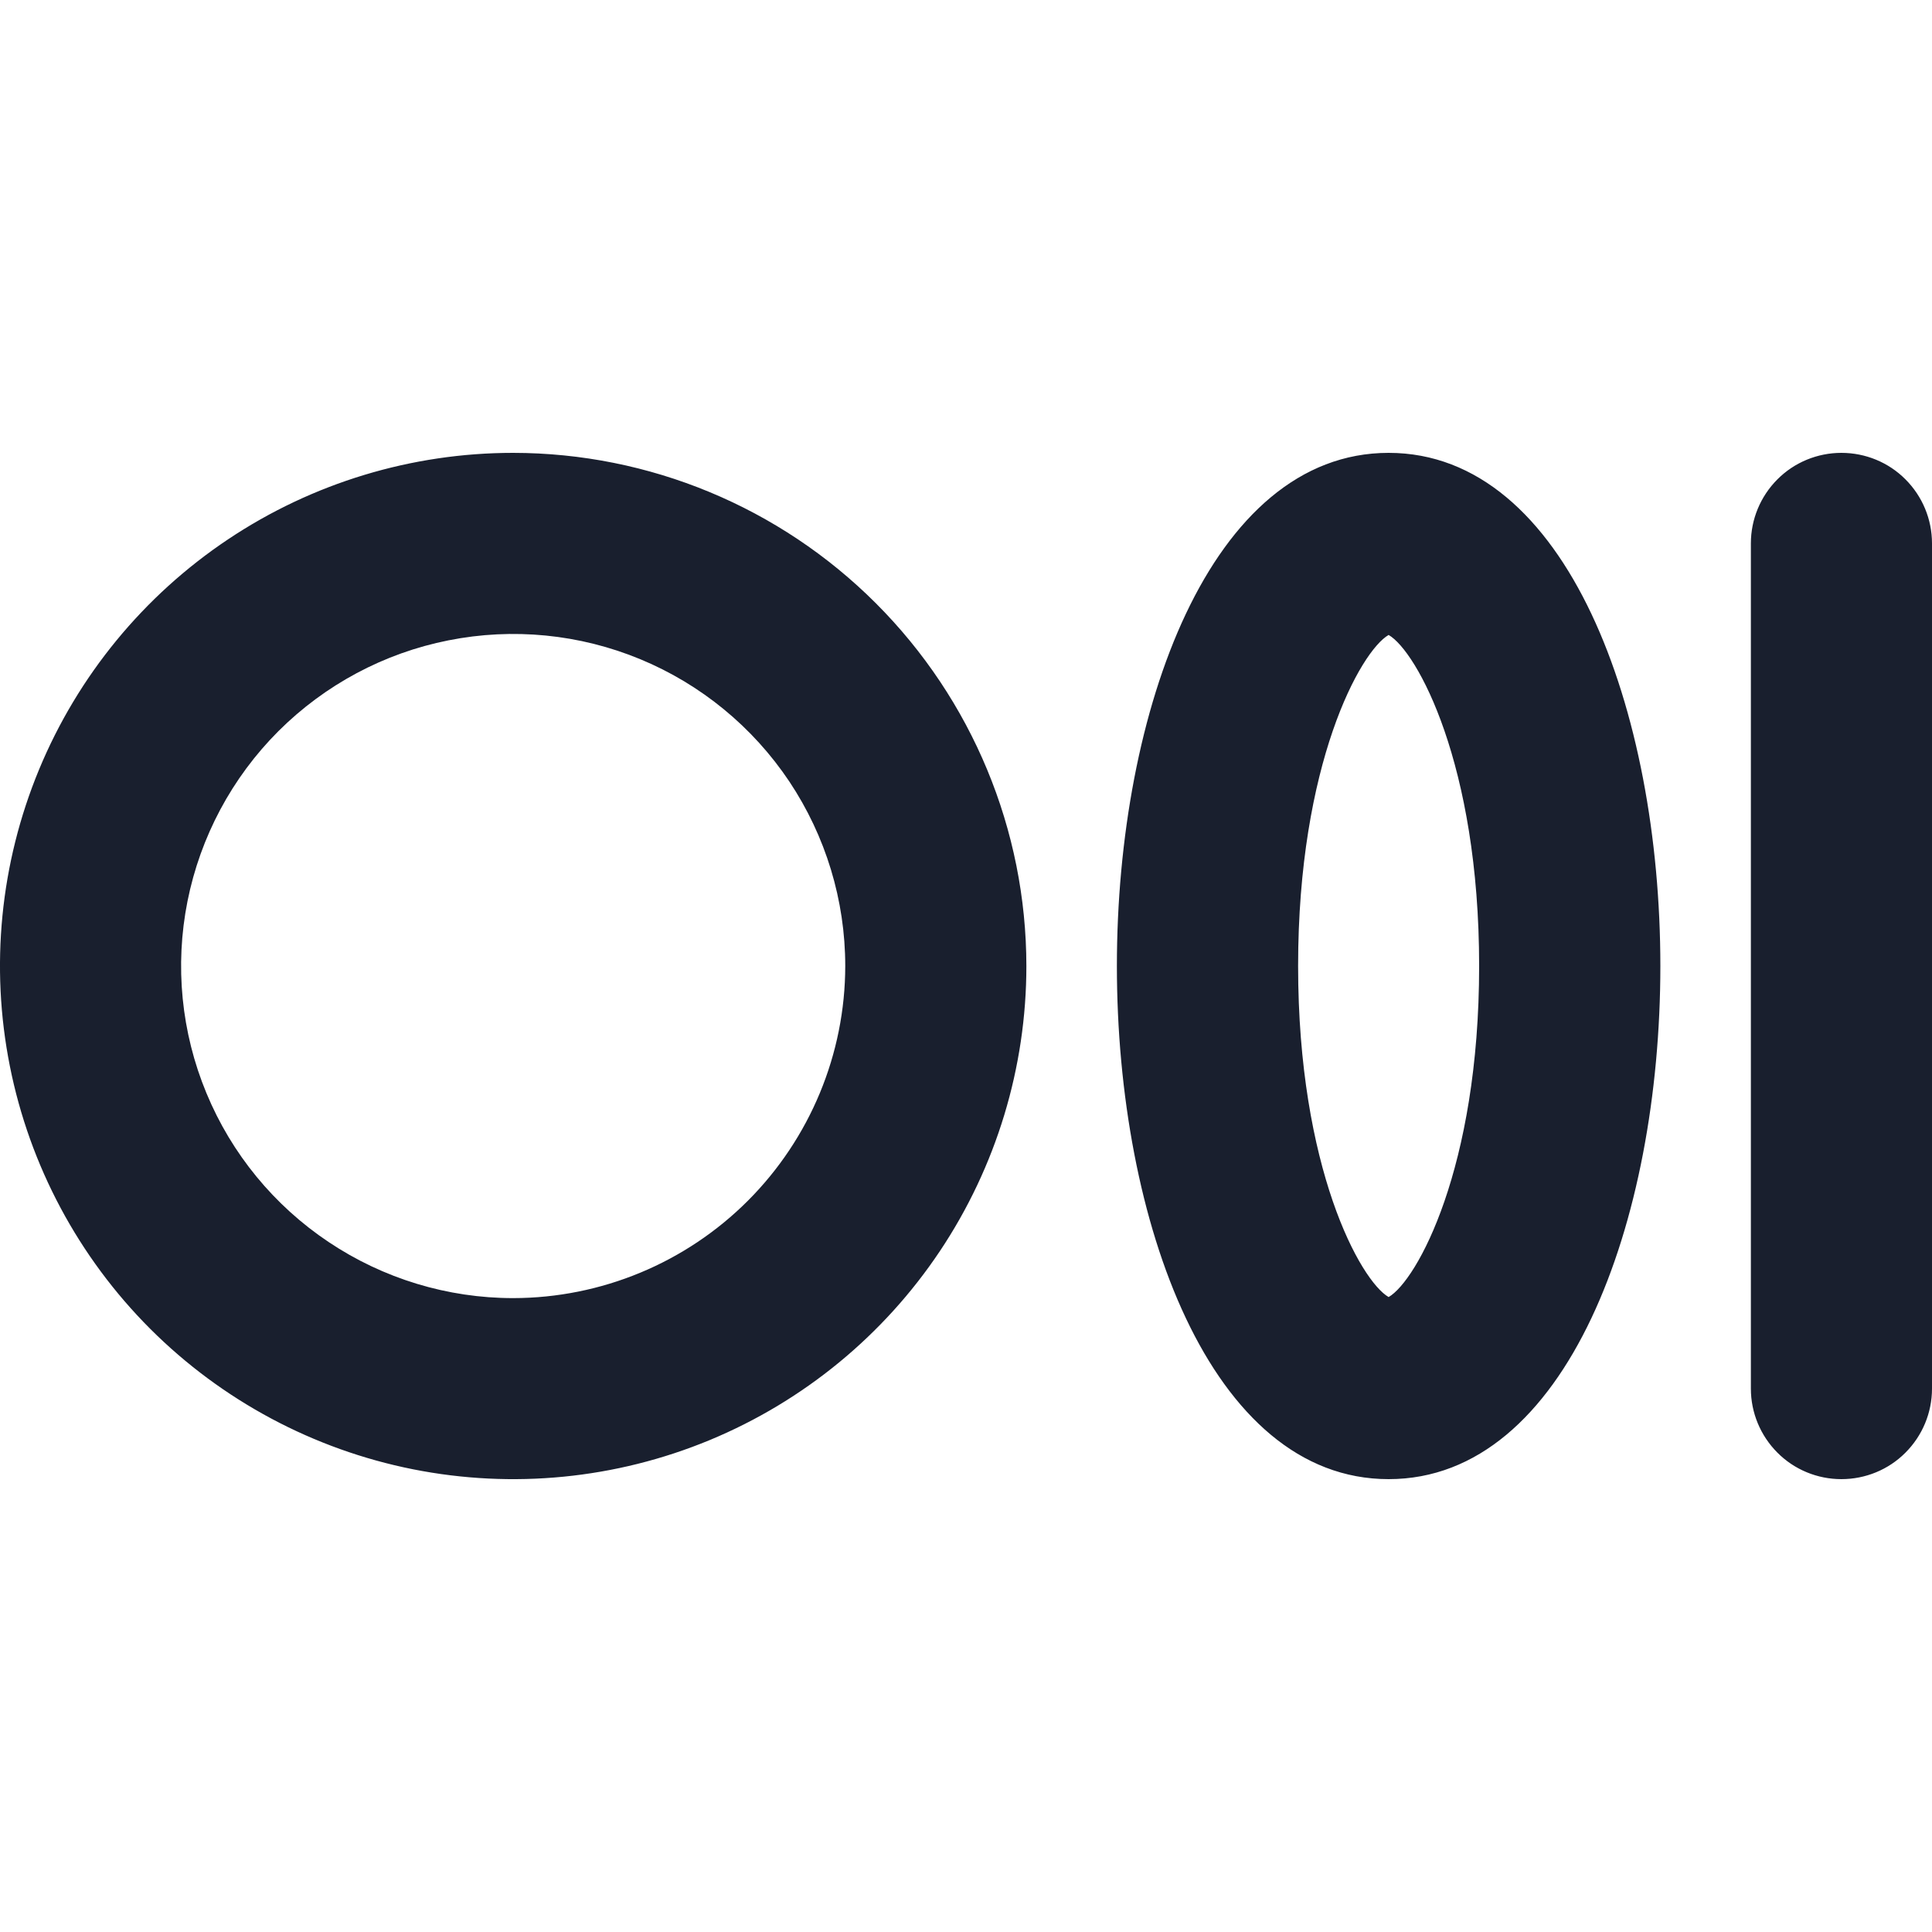 <svg width="20" height="20" viewBox="0 0 20 20" fill="none" xmlns="http://www.w3.org/2000/svg">
<path d="M5.312 4.688C4.262 4.688 3.235 4.999 2.361 5.583C1.487 6.167 0.806 6.996 0.404 7.967C0.002 8.938 -0.103 10.006 0.102 11.036C0.307 12.067 0.813 13.014 1.556 13.757C2.299 14.499 3.246 15.005 4.276 15.21C5.307 15.415 6.375 15.31 7.346 14.908C8.316 14.506 9.146 13.825 9.73 12.951C10.313 12.078 10.625 11.051 10.625 10C10.624 8.591 10.063 7.241 9.067 6.245C8.071 5.249 6.721 4.689 5.312 4.688ZM5.312 13.438C4.633 13.438 3.968 13.236 3.403 12.858C2.837 12.48 2.397 11.944 2.137 11.316C1.876 10.687 1.808 9.996 1.941 9.329C2.074 8.663 2.401 8.05 2.882 7.569C3.363 7.089 3.975 6.761 4.642 6.629C5.309 6.496 6 6.564 6.628 6.824C7.256 7.084 7.793 7.525 8.171 8.09C8.548 8.656 8.75 9.32 8.75 10C8.749 10.911 8.386 11.785 7.742 12.43C7.098 13.074 6.224 13.437 5.312 13.438ZM14.375 4.688C12.529 4.688 11.562 7.36 11.562 10C11.562 12.64 12.529 15.312 14.375 15.312C16.221 15.312 17.188 12.64 17.188 10C17.188 7.36 16.221 4.688 14.375 4.688ZM14.375 13.427C14.083 13.259 13.438 12.092 13.438 10C13.438 7.908 14.083 6.741 14.375 6.573C14.667 6.741 15.312 7.908 15.312 10C15.312 12.092 14.667 13.259 14.375 13.427ZM20 5.625V14.375C20 14.624 19.901 14.862 19.725 15.038C19.55 15.214 19.311 15.312 19.062 15.312C18.814 15.312 18.575 15.214 18.4 15.038C18.224 14.862 18.125 14.624 18.125 14.375V5.625C18.125 5.376 18.224 5.138 18.4 4.962C18.575 4.786 18.814 4.688 19.062 4.688C19.311 4.688 19.55 4.786 19.725 4.962C19.901 5.138 20 5.376 20 5.625Z" fill="#191F2E"/>
</svg>
